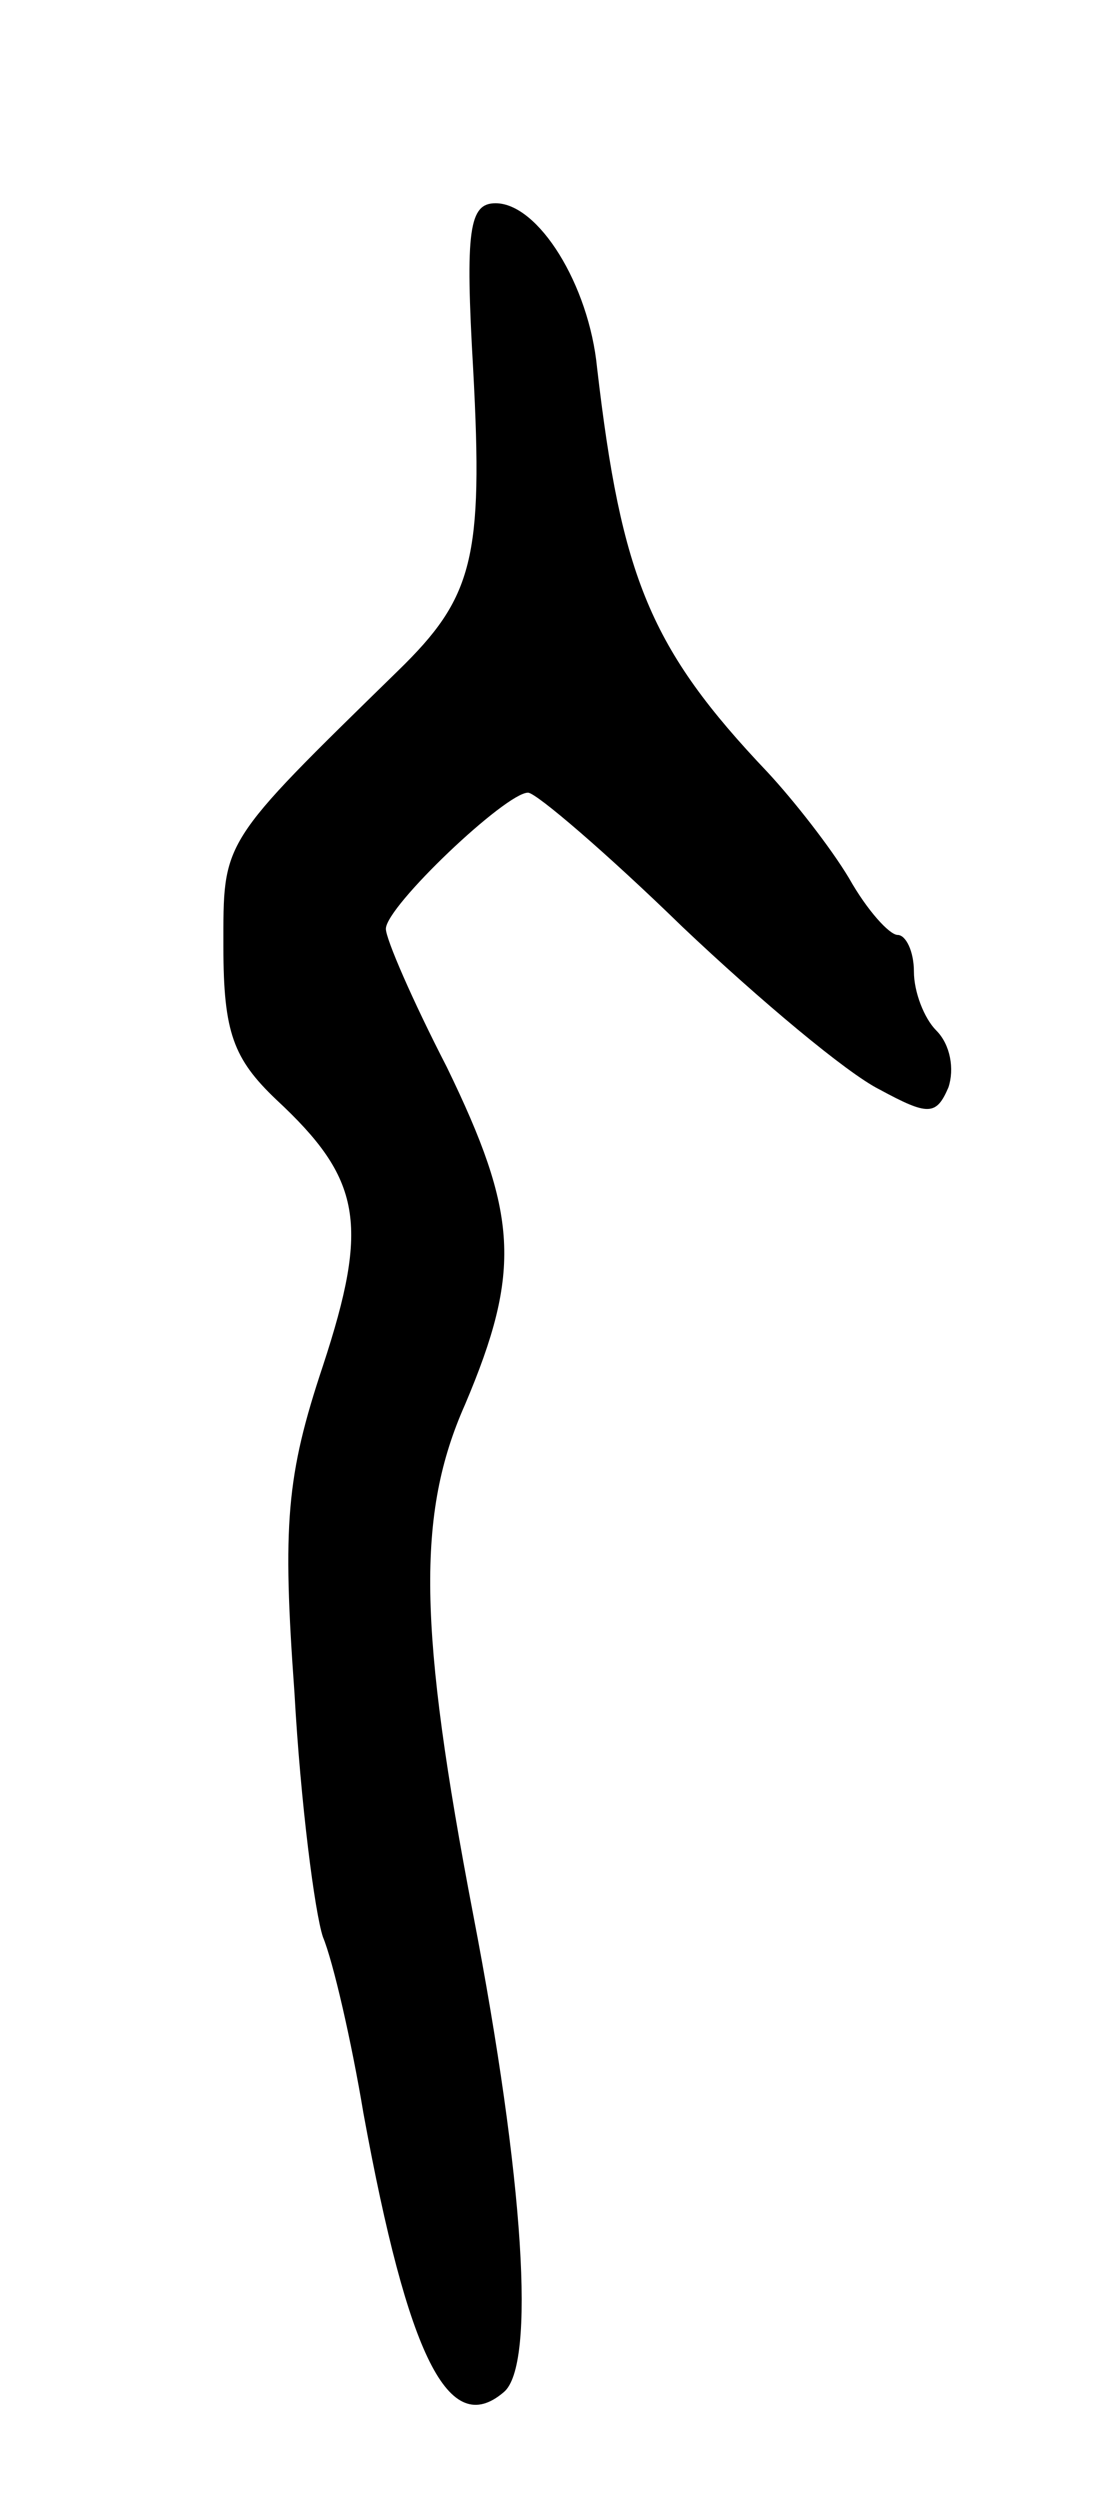 <svg version="1.0" xmlns="http://www.w3.org/2000/svg"
 width="55pt" height="123pt" viewBox="0 0 55 123"
 preserveAspectRatio="xMidYMid meet">
<g transform="translate(0,123) scale(0.1,-0.1)"
fill="#000000" stroke="none">
<path d="M233 1048 c5 -93 0 -112 -37 -148 -88 -86 -86 -83 -86 -136 0 -42 5
-55 26 -75 42 -39 46 -61 23 -131 -18 -54 -20 -78 -14 -161 3 -54 10 -108 14
-120 5 -12 14 -51 20 -87 22 -120 42 -160 69 -137 16 13 10 105 -15 235 -27
141 -28 197 -4 251 28 66 26 94 -9 166 -17 33 -30 63 -30 68 0 11 59 67 70 67
4 0 39 -30 76 -66 38 -36 81 -72 97 -80 24 -13 28 -13 34 1 3 9 1 21 -6 28 -6
6 -11 19 -11 29 0 10 -4 18 -8 18 -4 0 -15 12 -24 28 -9 15 -27 38 -40 52 -58
61 -72 96 -84 199 -4 41 -29 81 -50 81 -13 0 -15 -13 -11 -82z"/>
</g>
</svg>
